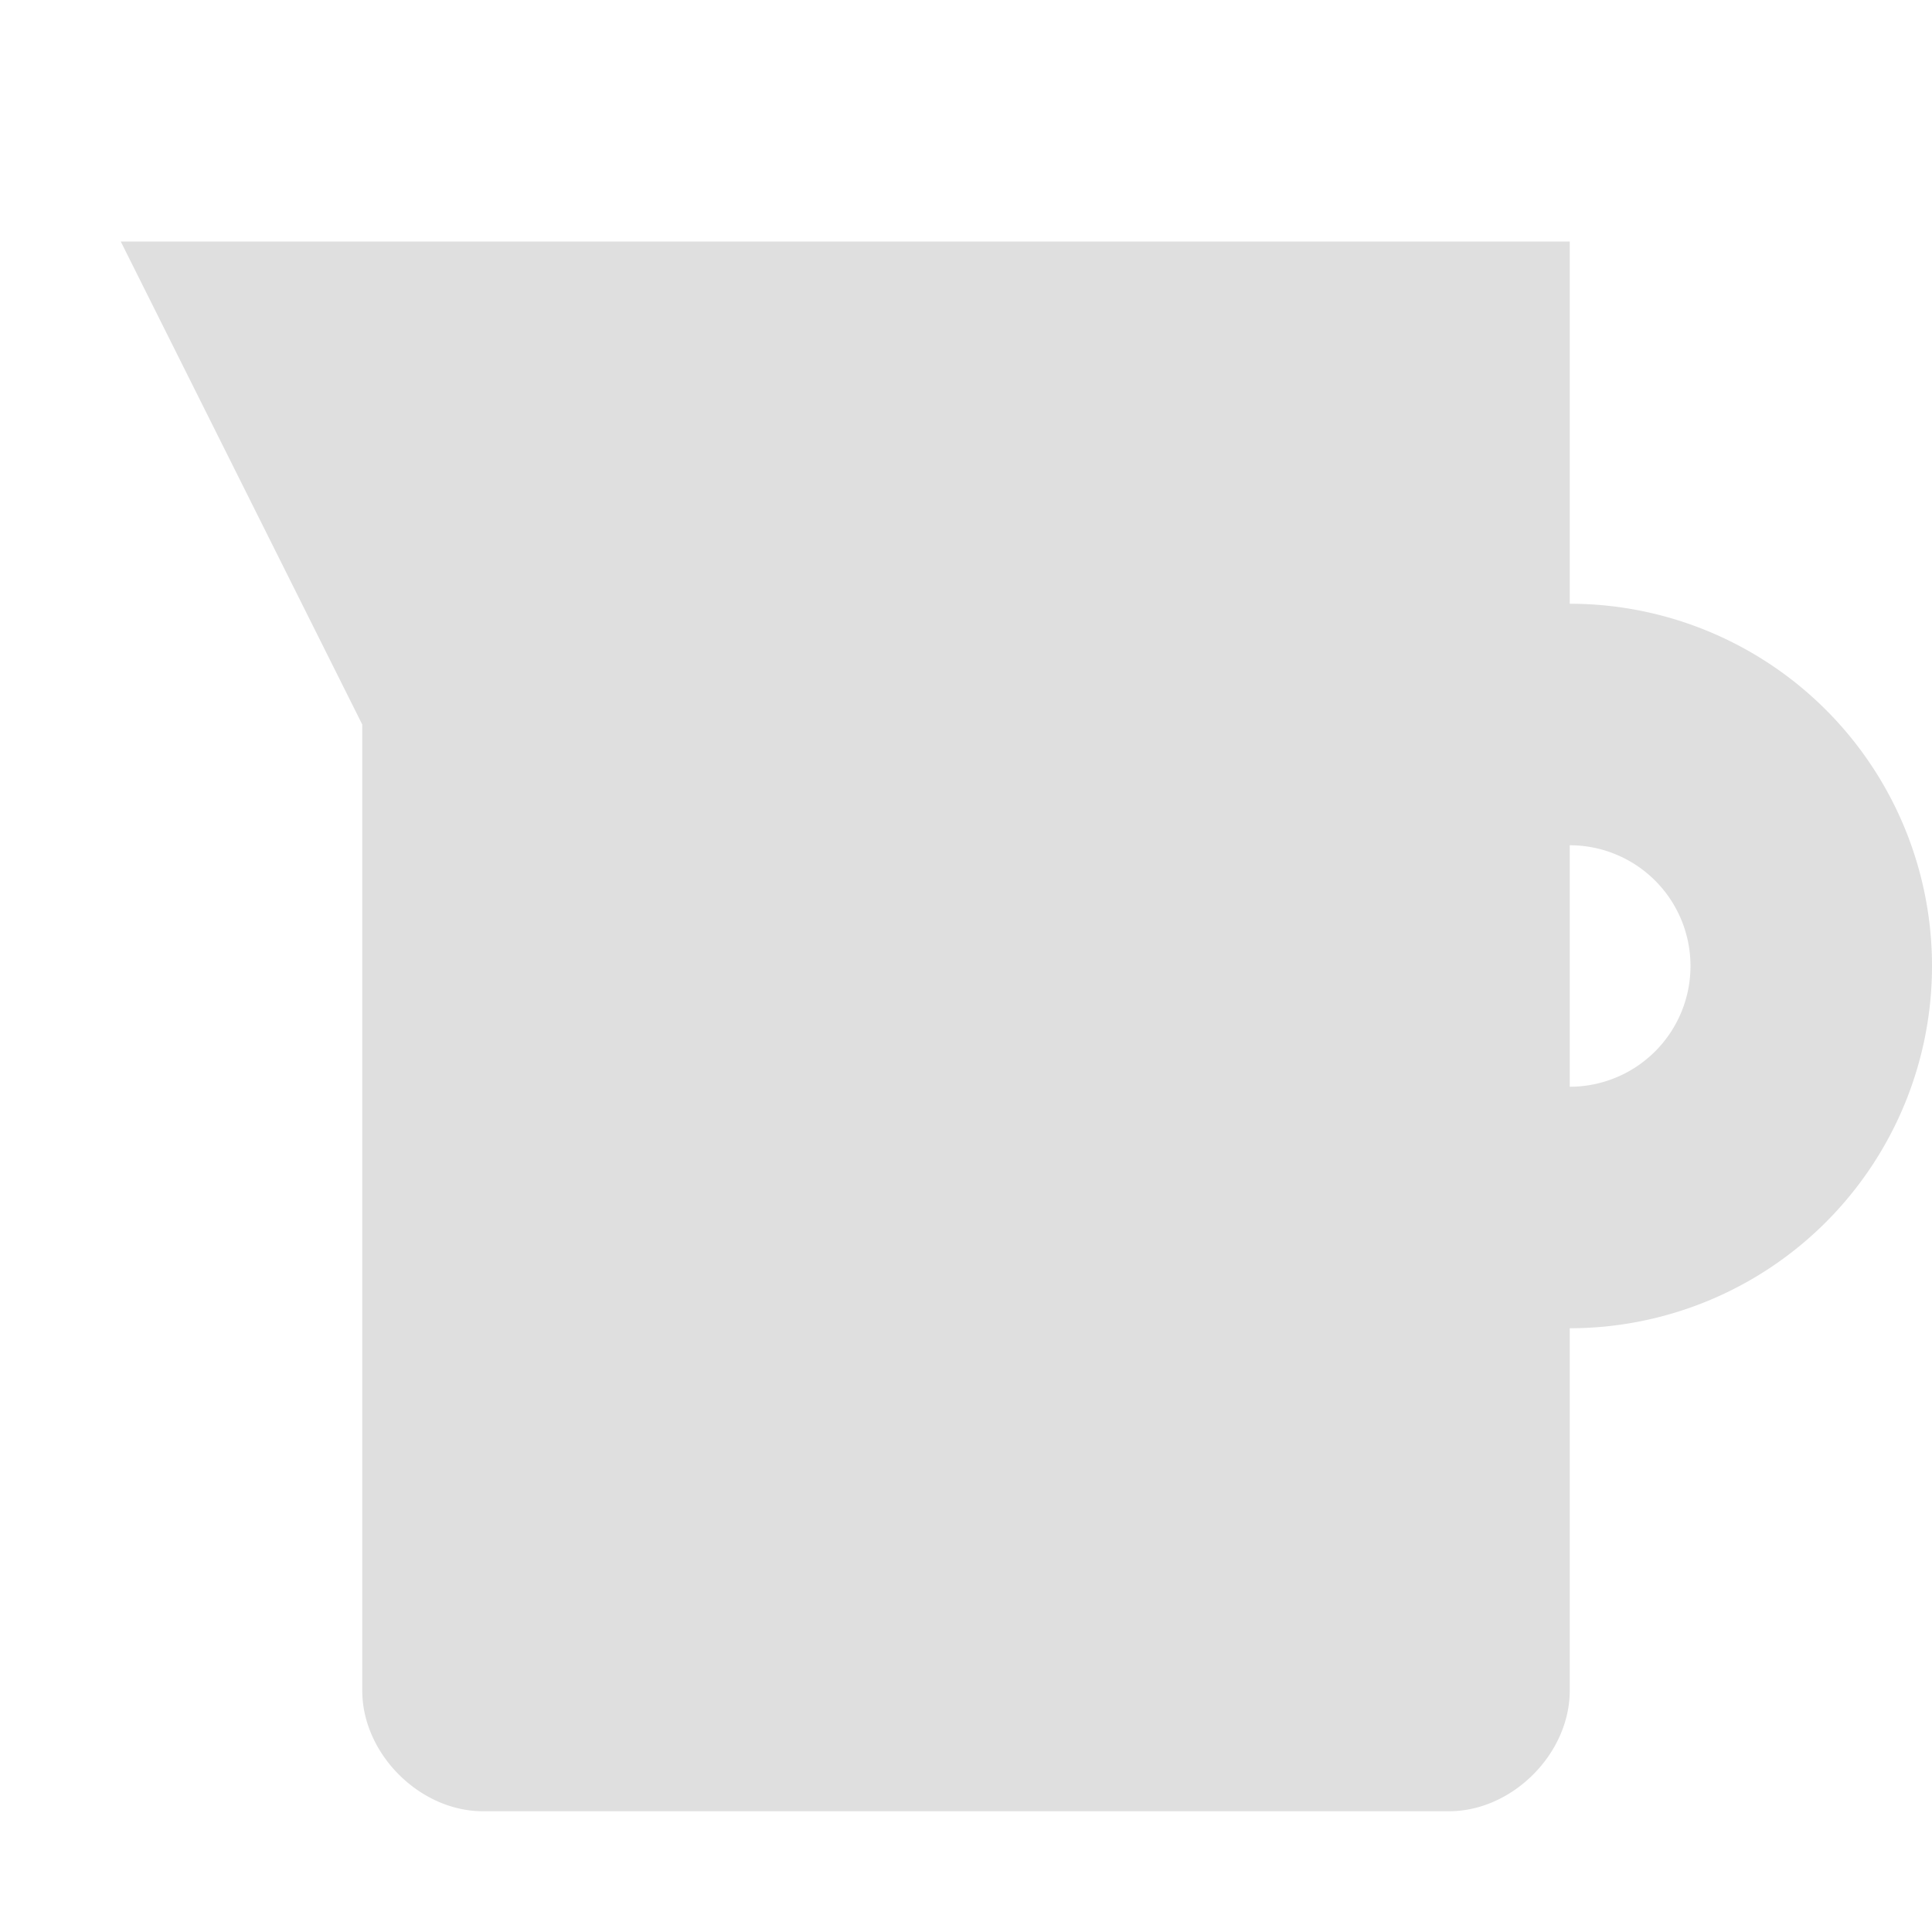 <svg xmlns="http://www.w3.org/2000/svg" width="16" height="16" version="1.1" viewBox="0 0 16 16">
 <defs>
  <style id="current-color-scheme" type="text/css">
   .ColorScheme-Text { color:#dfdfdf; } .ColorScheme-Highlight { color:#5294e2; }
  </style>
 </defs>
 <path style="fill:currentColor" class="ColorScheme-Text" d="m 1,2 2,4 v 8 c 5e-5,0.524 0.476,1 1,1 h 8 c 0.524,-5e-5 1,-0.476 1,-1 V 11 A 3,3 0 0 0 16,8 3,3 0 0 0 13,5 V 2 Z m 12,5 a 1,1 0 0 1 1,1 1,1 0 0 1 -1,1 z"/>
</svg>
